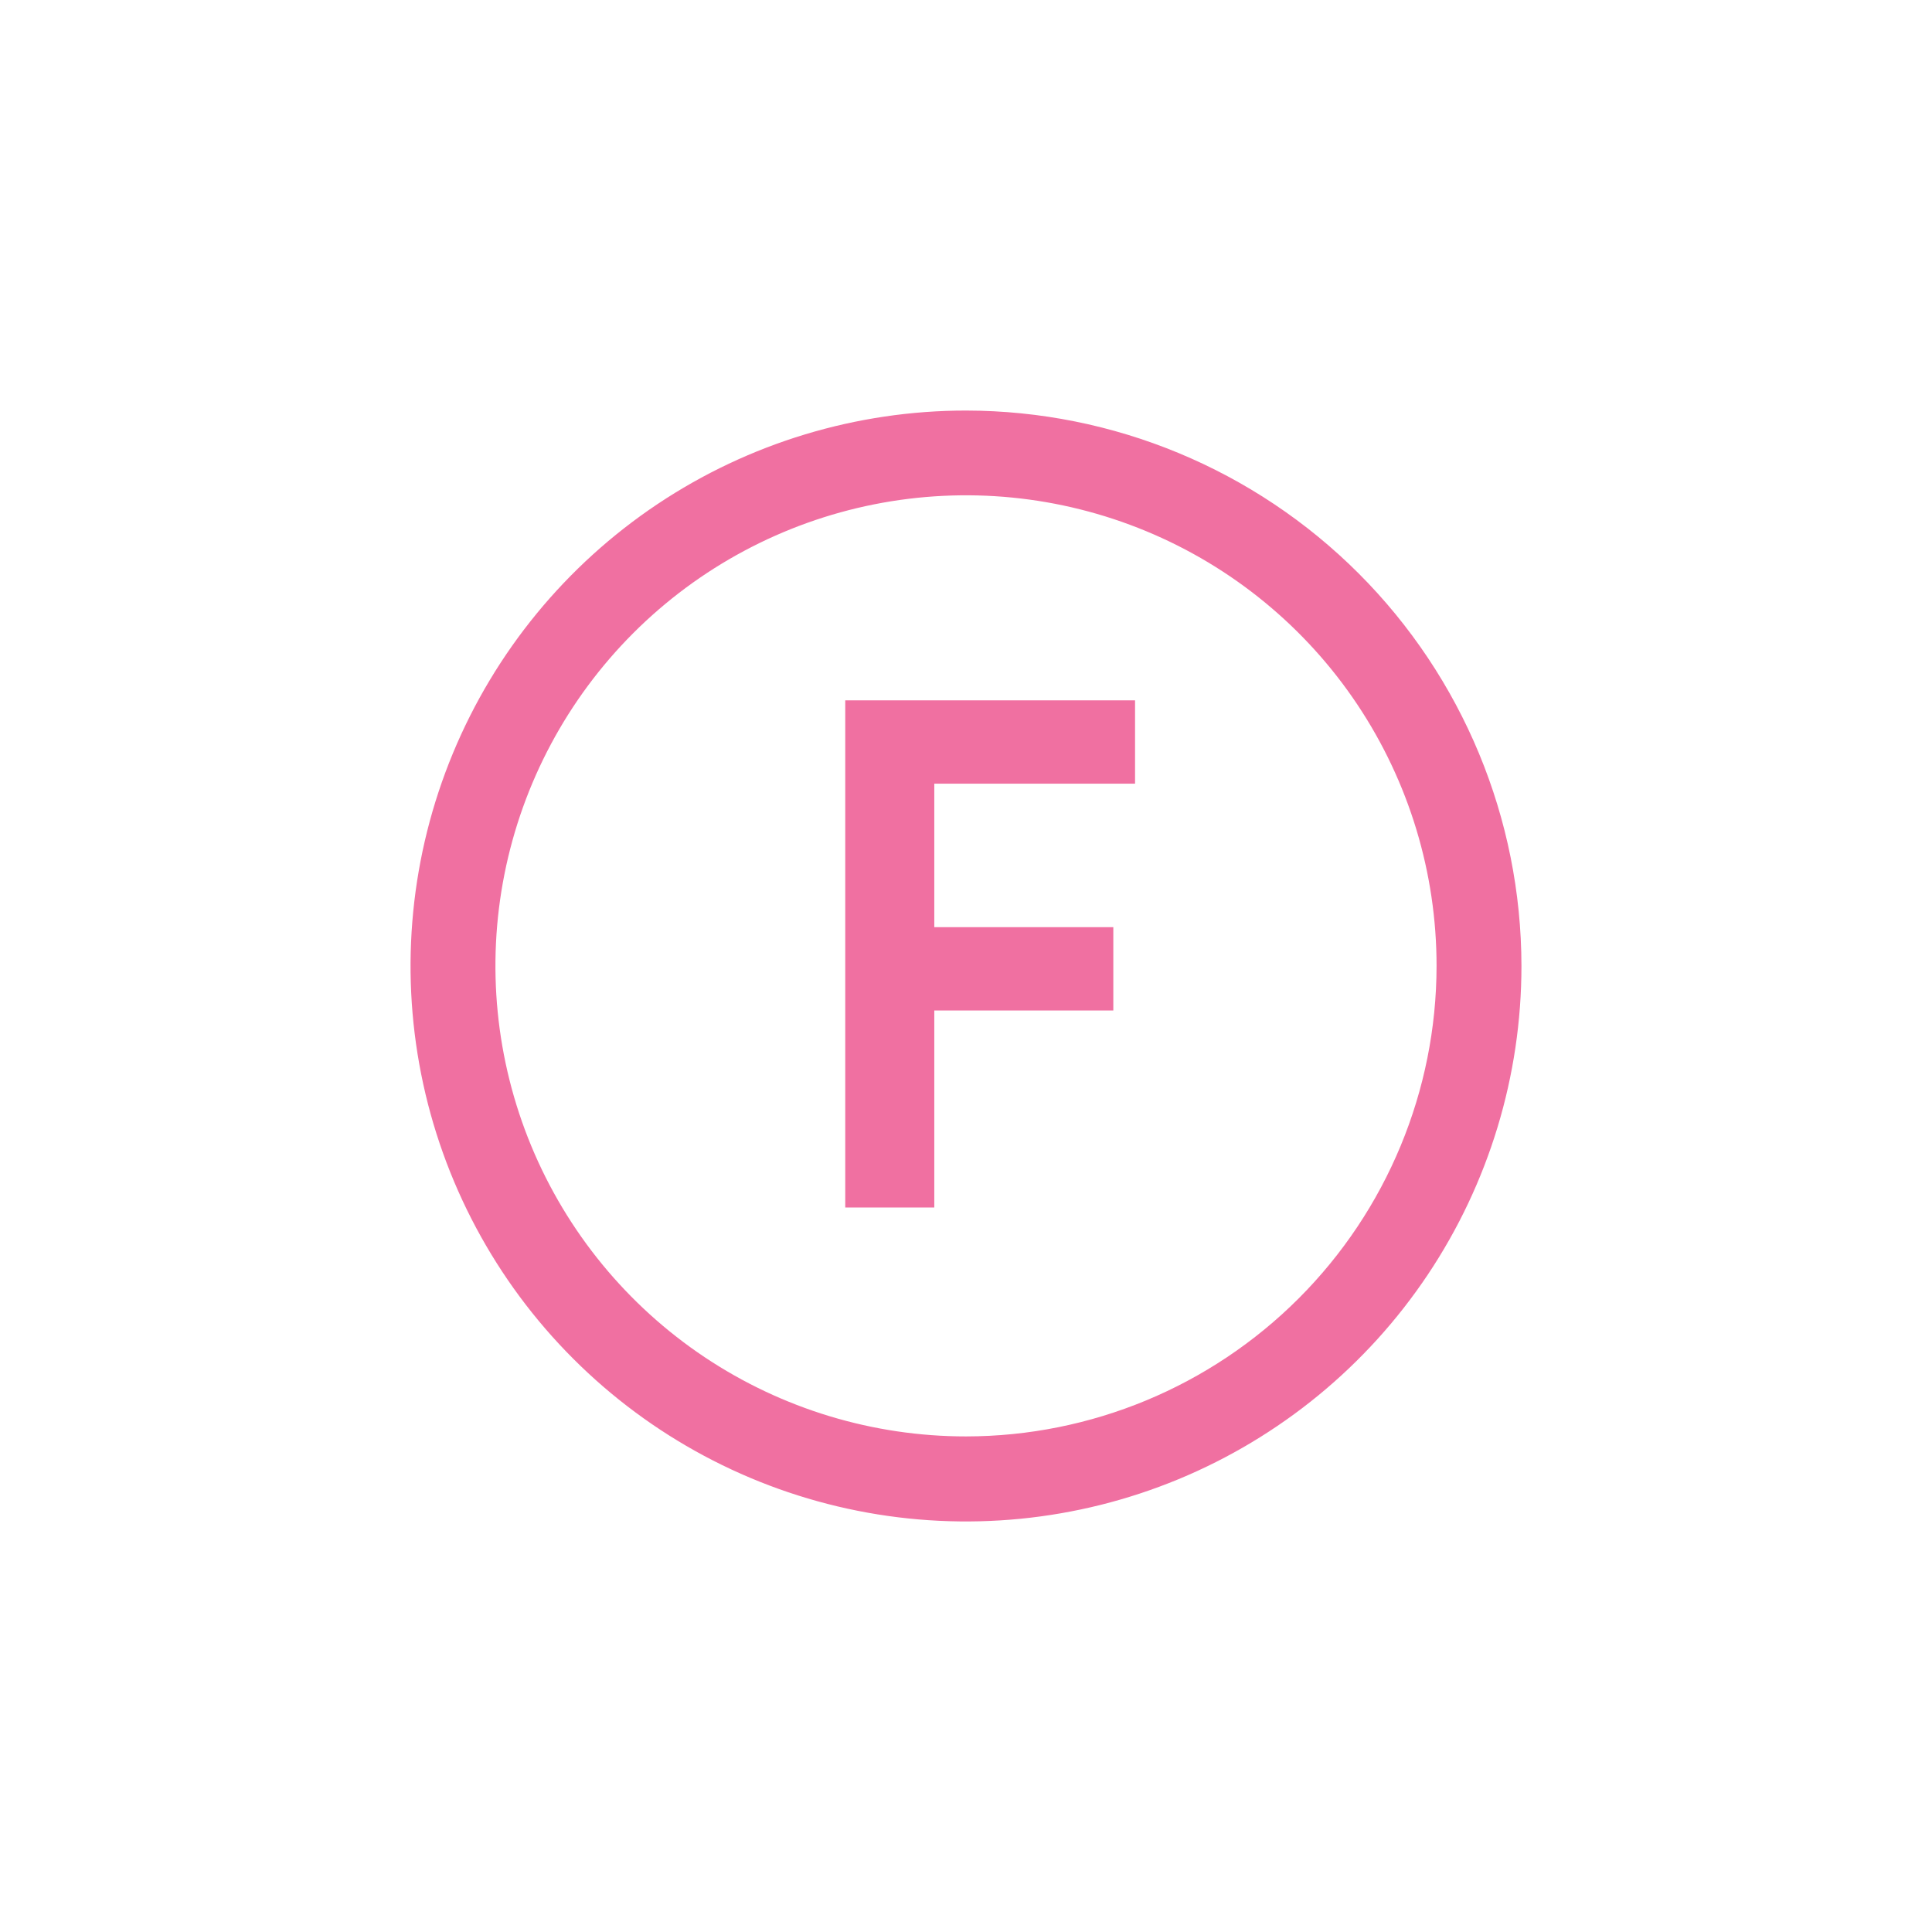 <svg width="80" height="80" viewBox="0 0 80 80" fill="#f070a1" xmlns="http://www.w3.org/2000/svg">
<path d="M35 50H38.687V41.842H46.1V38.392H38.687V32.45H47V29H35V50Z" fill="#f070a1"/>
<path d="M40.006 17C35.457 16.999 31.009 18.347 27.226 20.873C23.443 23.4 20.494 26.992 18.753 31.194C17.011 35.397 16.554 40.022 17.441 44.483C18.328 48.945 20.518 53.044 23.735 56.261C26.951 59.479 31.049 61.67 35.511 62.558C39.972 63.446 44.597 62.99 48.8 61.25C53.003 59.509 56.596 56.561 59.123 52.779C61.651 48.996 63 44.549 63 40C62.994 33.903 60.569 28.057 56.259 23.745C51.948 19.434 46.103 17.008 40.006 17ZM40.006 59.479C36.152 59.48 32.384 58.338 29.178 56.198C25.973 54.057 23.475 51.014 21.999 47.453C20.524 43.893 20.137 39.974 20.889 36.194C21.641 32.414 23.497 28.942 26.222 26.216C28.947 23.491 32.42 21.635 36.2 20.883C39.98 20.132 43.899 20.518 47.459 21.994C51.02 23.469 54.063 25.967 56.204 29.172C58.344 32.378 59.486 36.146 59.485 40C59.479 45.164 57.425 50.115 53.773 53.767C50.121 57.419 45.17 59.473 40.006 59.479V59.479Z" fill="#f070a1"/>
</svg>
